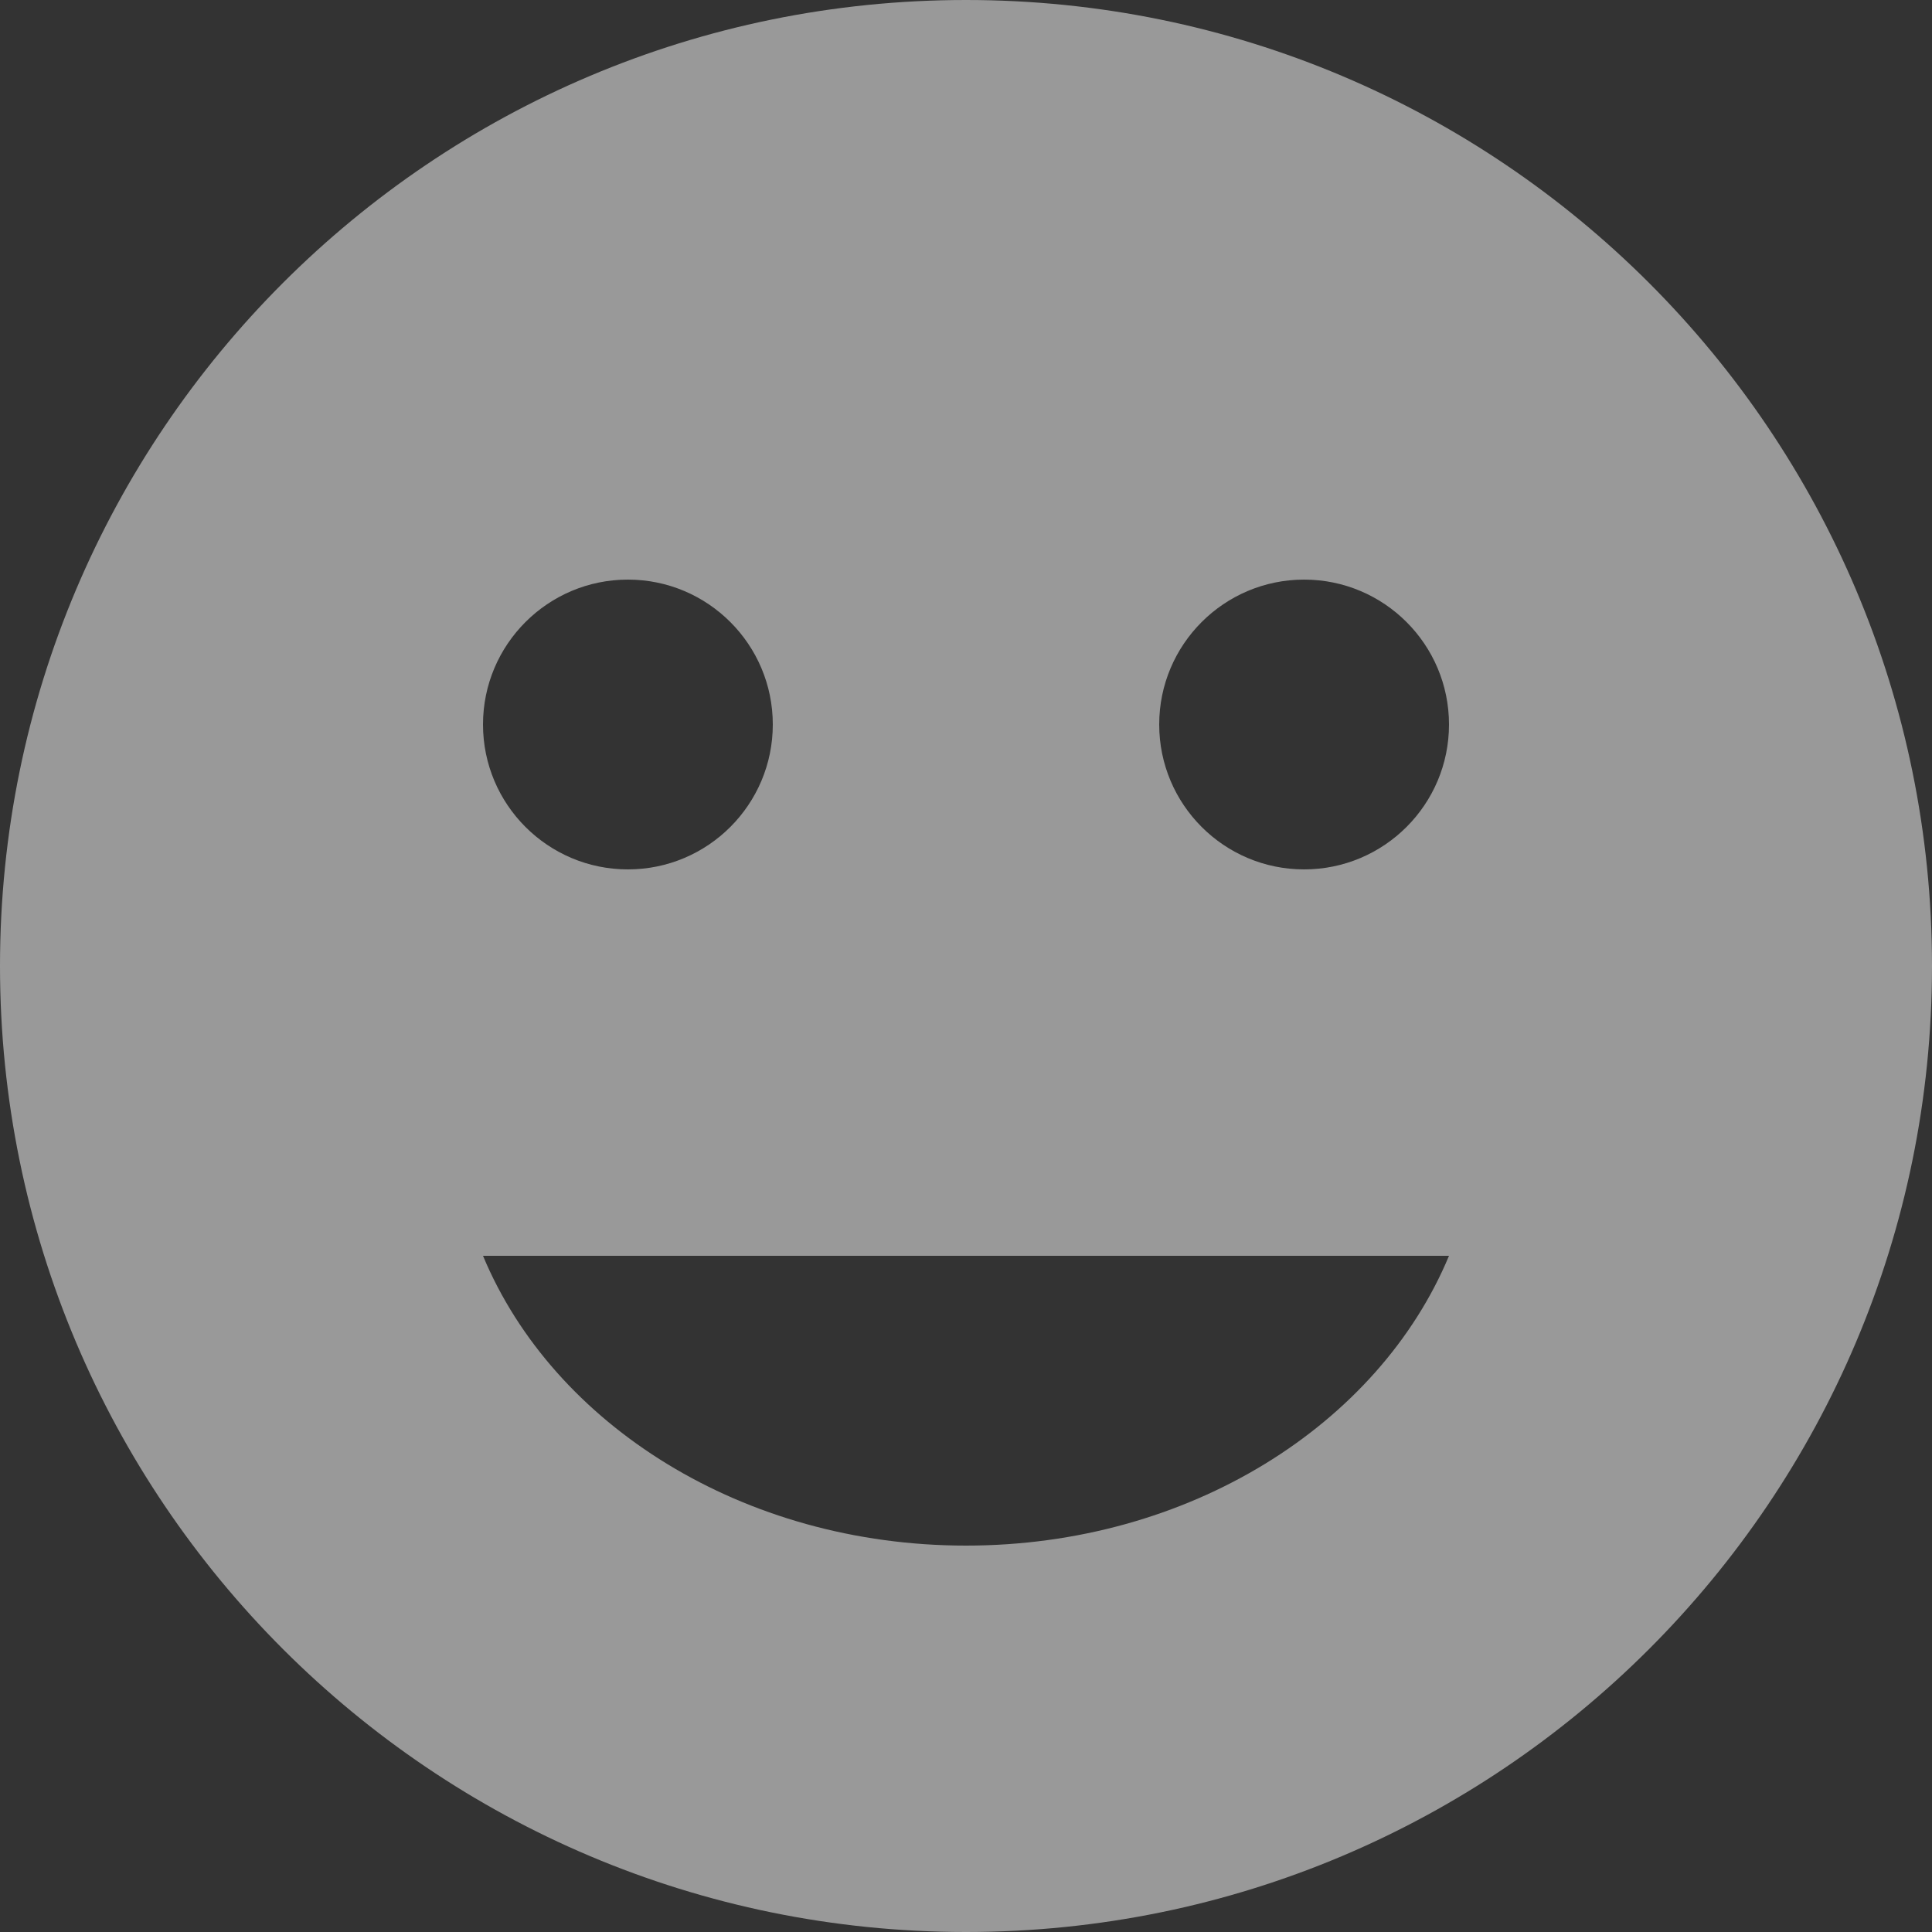 <svg width="20" height="20" viewBox="0 0 20 20" fill="none" xmlns="http://www.w3.org/2000/svg">
<rect x="0" y="0" width="20" height="20" fill="#333333" stroke="none"/>
<path fill-rule="evenodd" clip-rule="evenodd" d="M10 20C15.523 20 20 15.523 20 10C20 4.477 15.523 0 10 0C4.477 0 0 4.477 0 10C0 15.523 4.477 20 10 20ZM6.5 9C7.328 9 8 8.328 8 7.5C8 6.672 7.328 6 6.5 6C5.672 6 5 6.672 5 7.5C5 8.328 5.672 9 6.5 9ZM15 7.5C15 8.328 14.328 9 13.5 9C12.672 9 12 8.328 12 7.5C12 6.672 12.672 6 13.5 6C14.328 6 15 6.672 15 7.5ZM10 16C7.692 16 5.728 14.748 5 13H15C14.272 14.748 12.308 16 10 16Z" fill="white" fill-opacity="0.5"/>
</svg>
